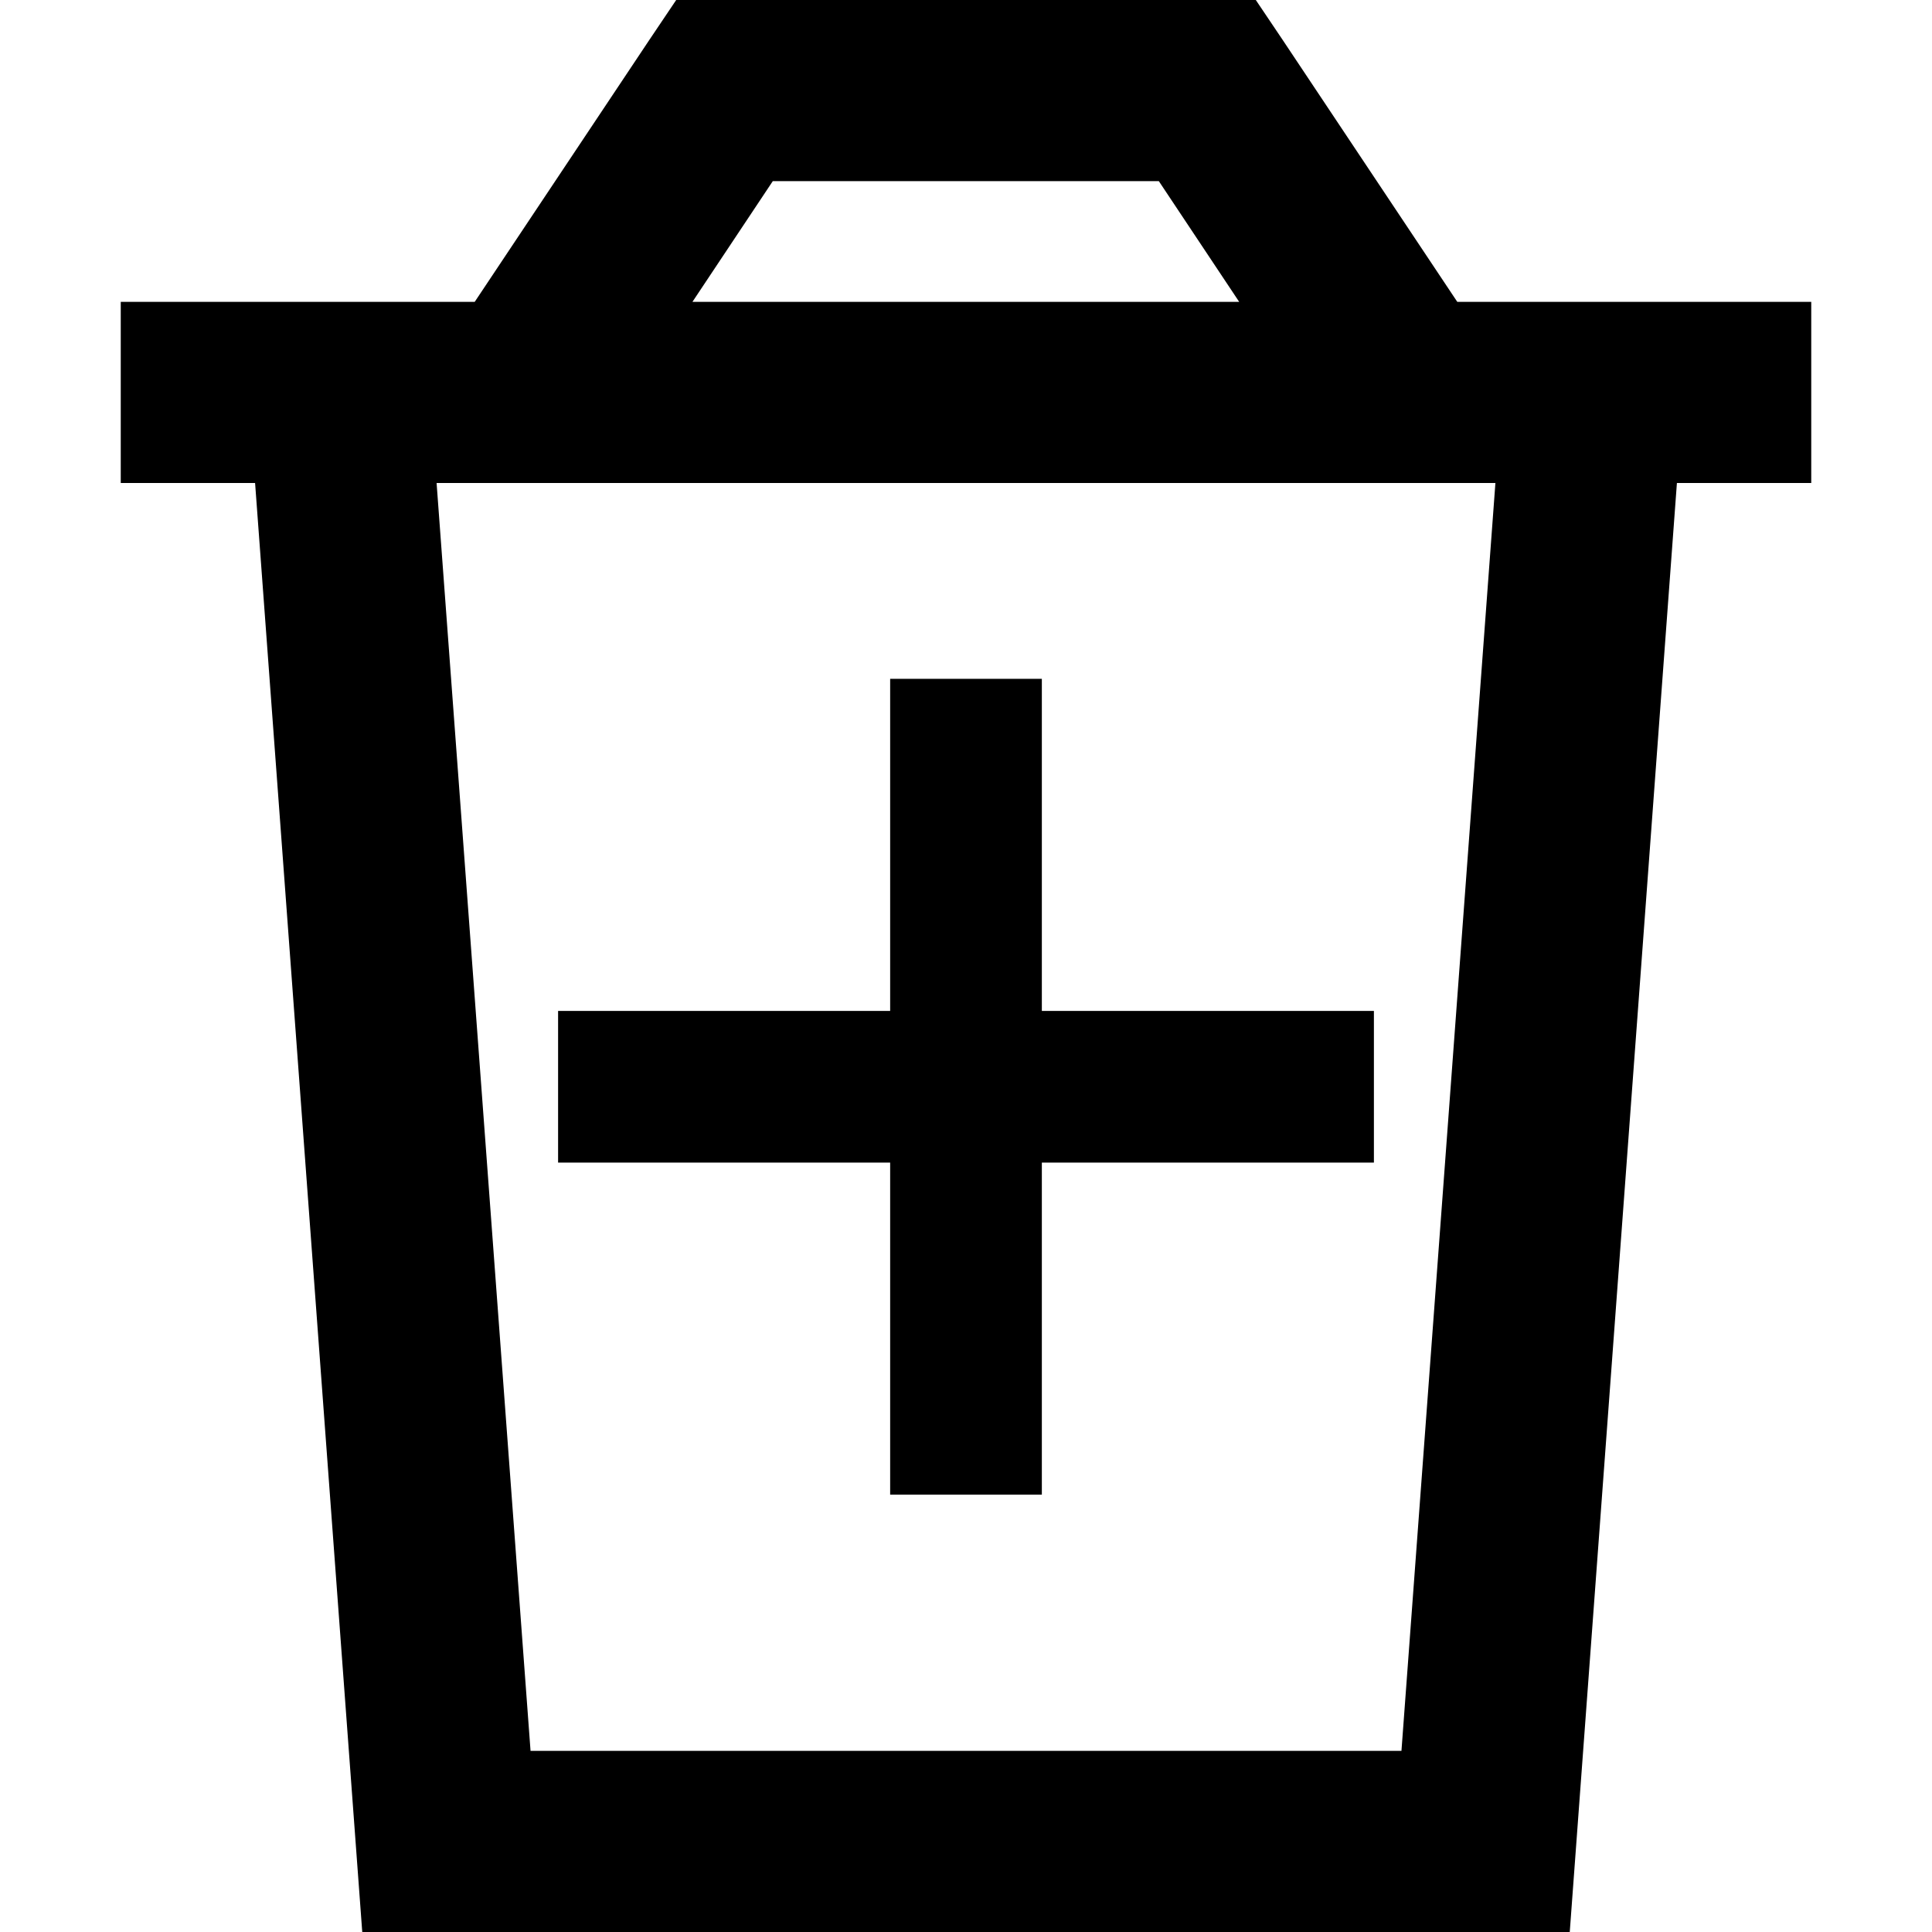 <svg xmlns="http://www.w3.org/2000/svg" width="24" height="24" viewBox="0 0 448 512">
    <path d="M160 0L147.2 0 140 10.7 93.8 80 80.1 80 32 80 0 80l0 48 35.6 0L64 512l320 0 28.4-384 35.6 0 0-48-32 0-48.1 0-13.7 0L308 10.7 300.8 0 288 0 160 0zM296.5 80l-145 0 21.3-32 102.3 0 21.3 32zM108.6 464L83.7 128l280.6 0L339.4 464l-230.8 0zm95.3-67.9l40.2 0 0-20.1 0-67.9 67.9 0 20.1 0 0-40.2-20.1 0-67.9 0 0-67.9 0-20.1-40.2 0 0 20.1 0 67.9-67.9 0-20.1 0 0 40.2 20.1 0 67.9 0 0 67.9 0 20.1z"/>
</svg>